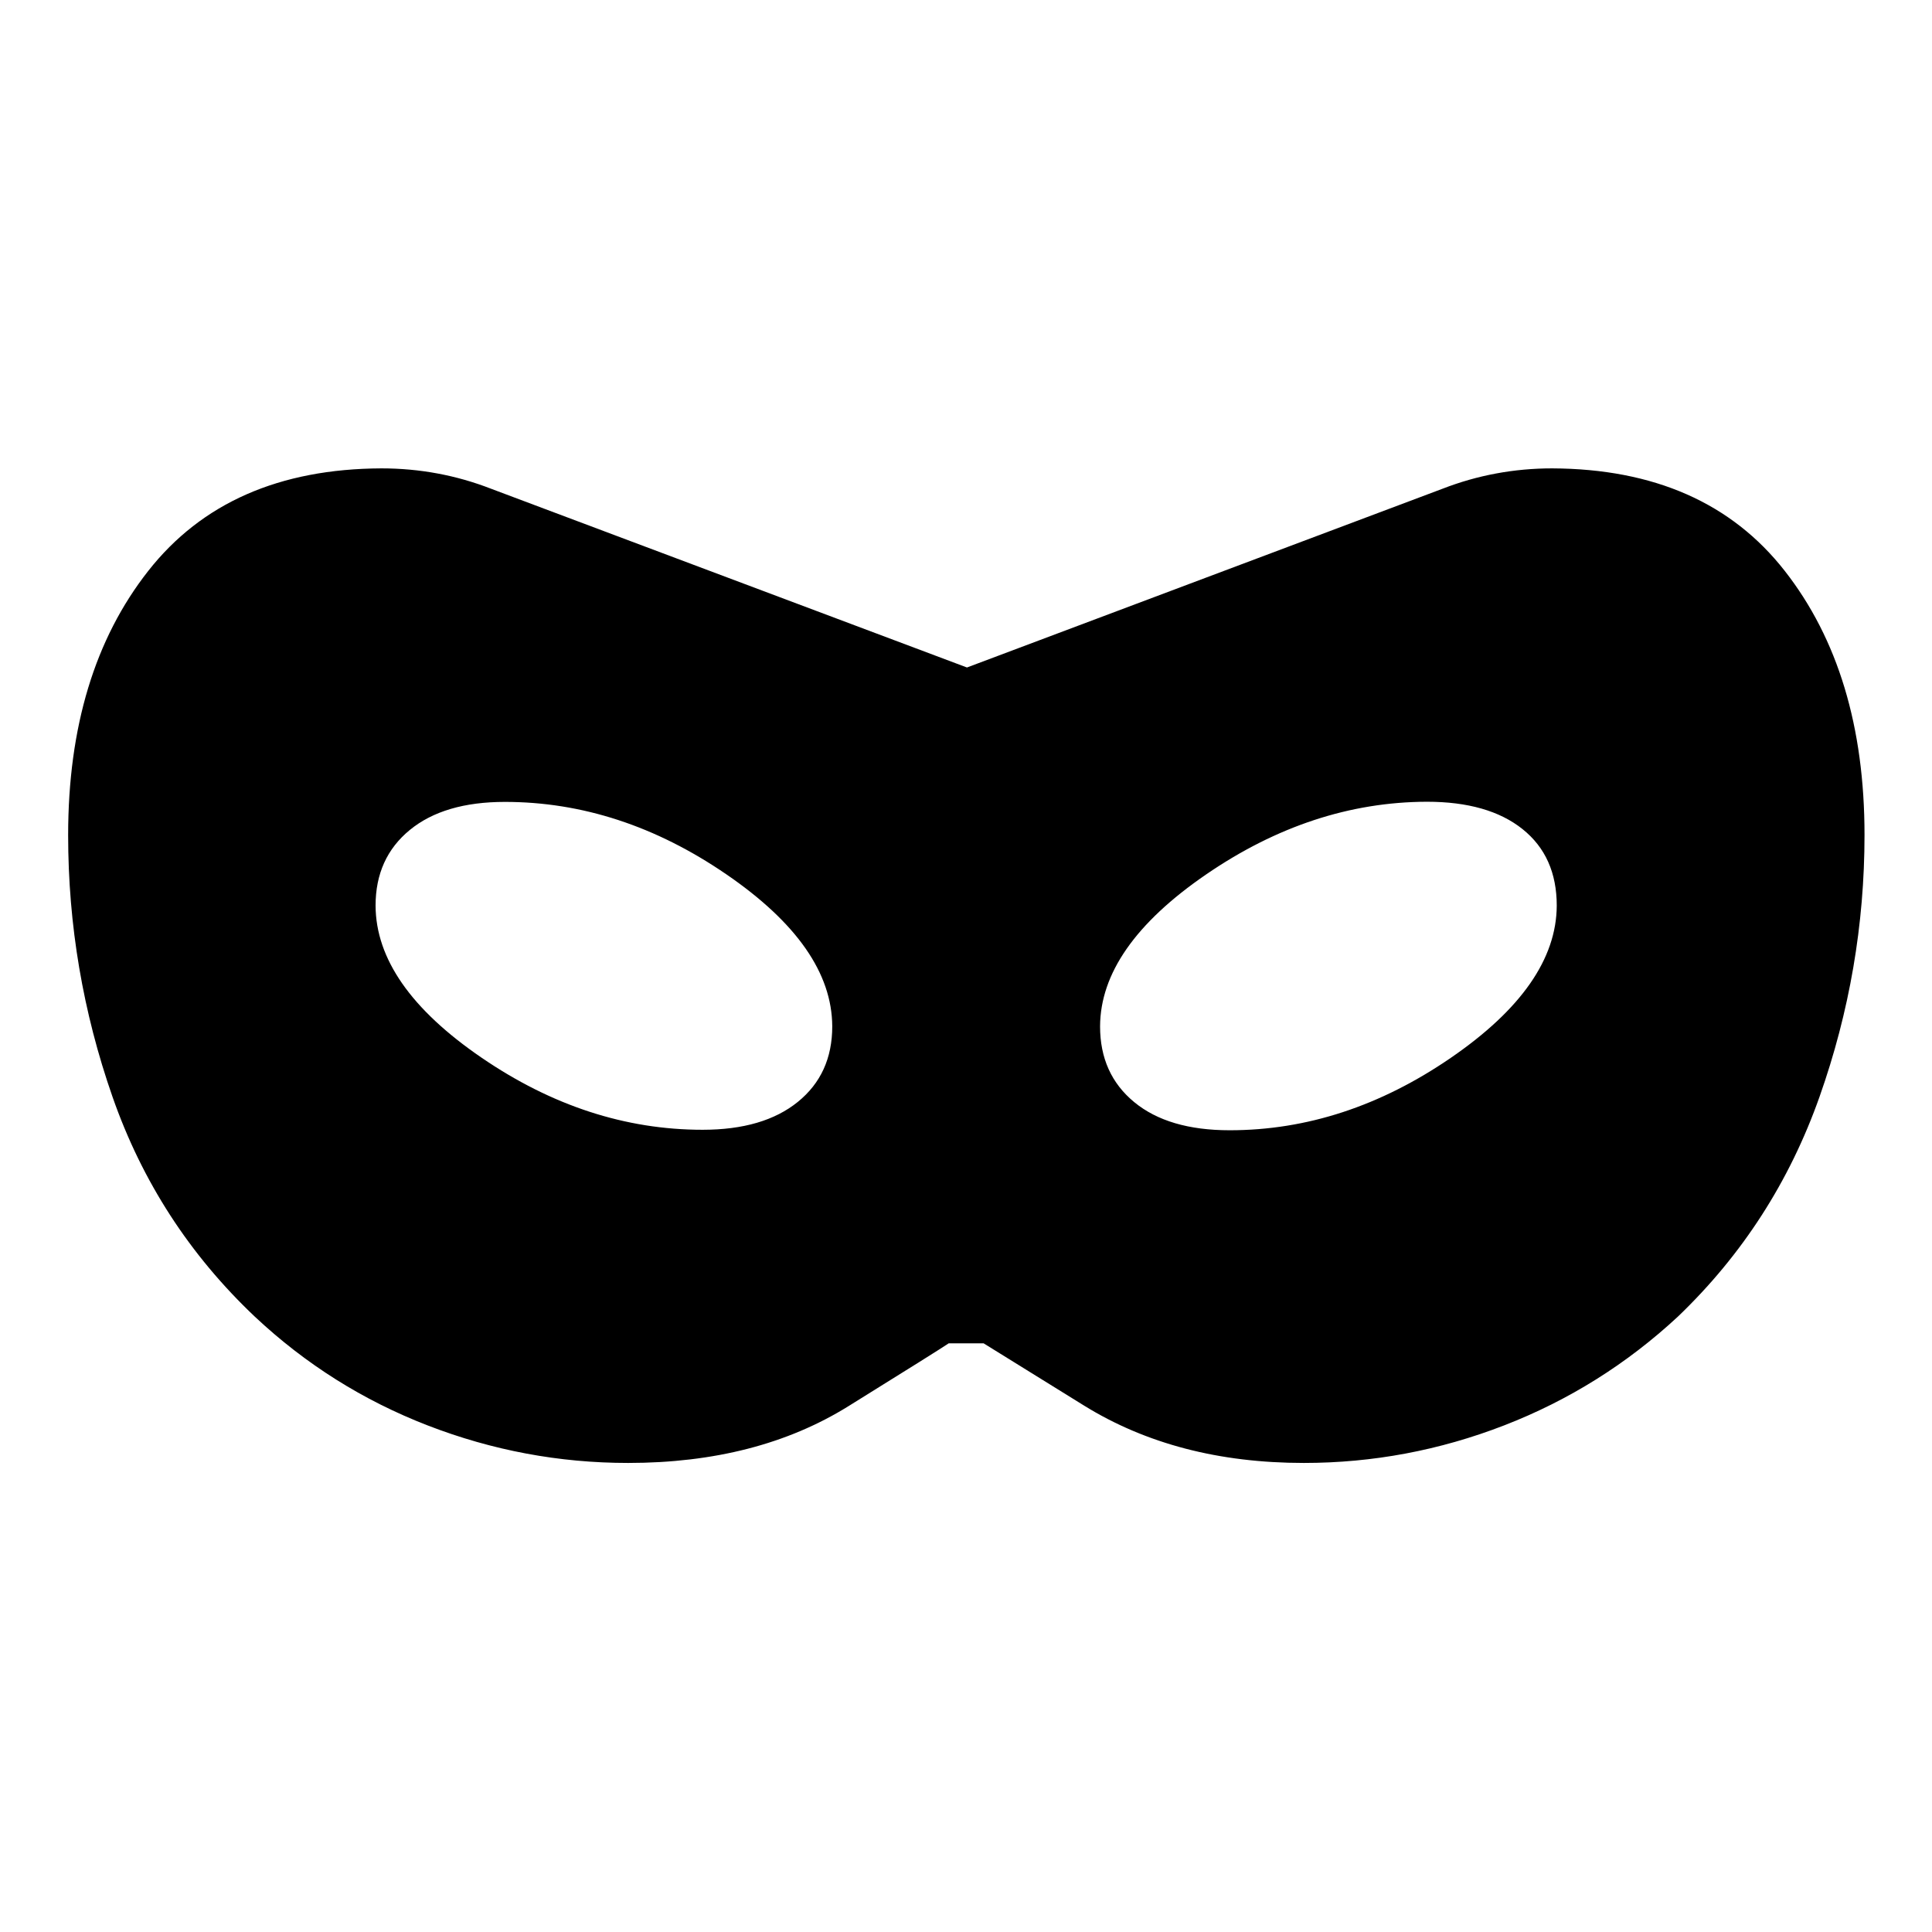 <svg xmlns="http://www.w3.org/2000/svg" height="40" viewBox="0 -960 960 960" width="40"><path d="M312.13-233.07q-51.43 0-99.6-18.63-48.17-18.64-85.94-54.09-48.61-46.02-70.67-109.16Q33.86-478.09 33.86-545q0-80.67 39.8-131.31t115.84-50.96q14.28 0 27.9 2.54 13.62 2.53 26.66 7.6l236.42 88.8 236.25-88.8q13.05-5.07 26.69-7.6 13.64-2.54 27.82-2.54 76 .32 115.61 50.96 39.62 50.64 39.62 131.18 0 66.82-22.34 130.07-22.35 63.25-70.38 109.27-38.11 35.37-86.32 54.05-48.21 18.67-99.56 18.67-63.16 0-109.23-28.52-46.06-28.53-49.89-30.92h-17.34q-4.55 3.11-49.9 31.28-45.34 28.16-109.38 28.16Zm37-165.55q30.22 0 47.31-13.86 17.1-13.86 17.1-37.52-.17-39.62-52.66-75.58-52.49-35.96-110.01-35.96-30.22 0-47.23 13.94-17.02 13.94-17.02 37.6.17 39.62 52.58 75.5t109.93 35.88Zm261.87.24q57.47 0 109.92-36T773.54-510q0-24.44-17.01-38.03T709-561.62q-57.28.17-109.75 36.17-52.46 36-52.63 75.45 0 23.66 16.97 37.64T611-398.38Z"/></svg>